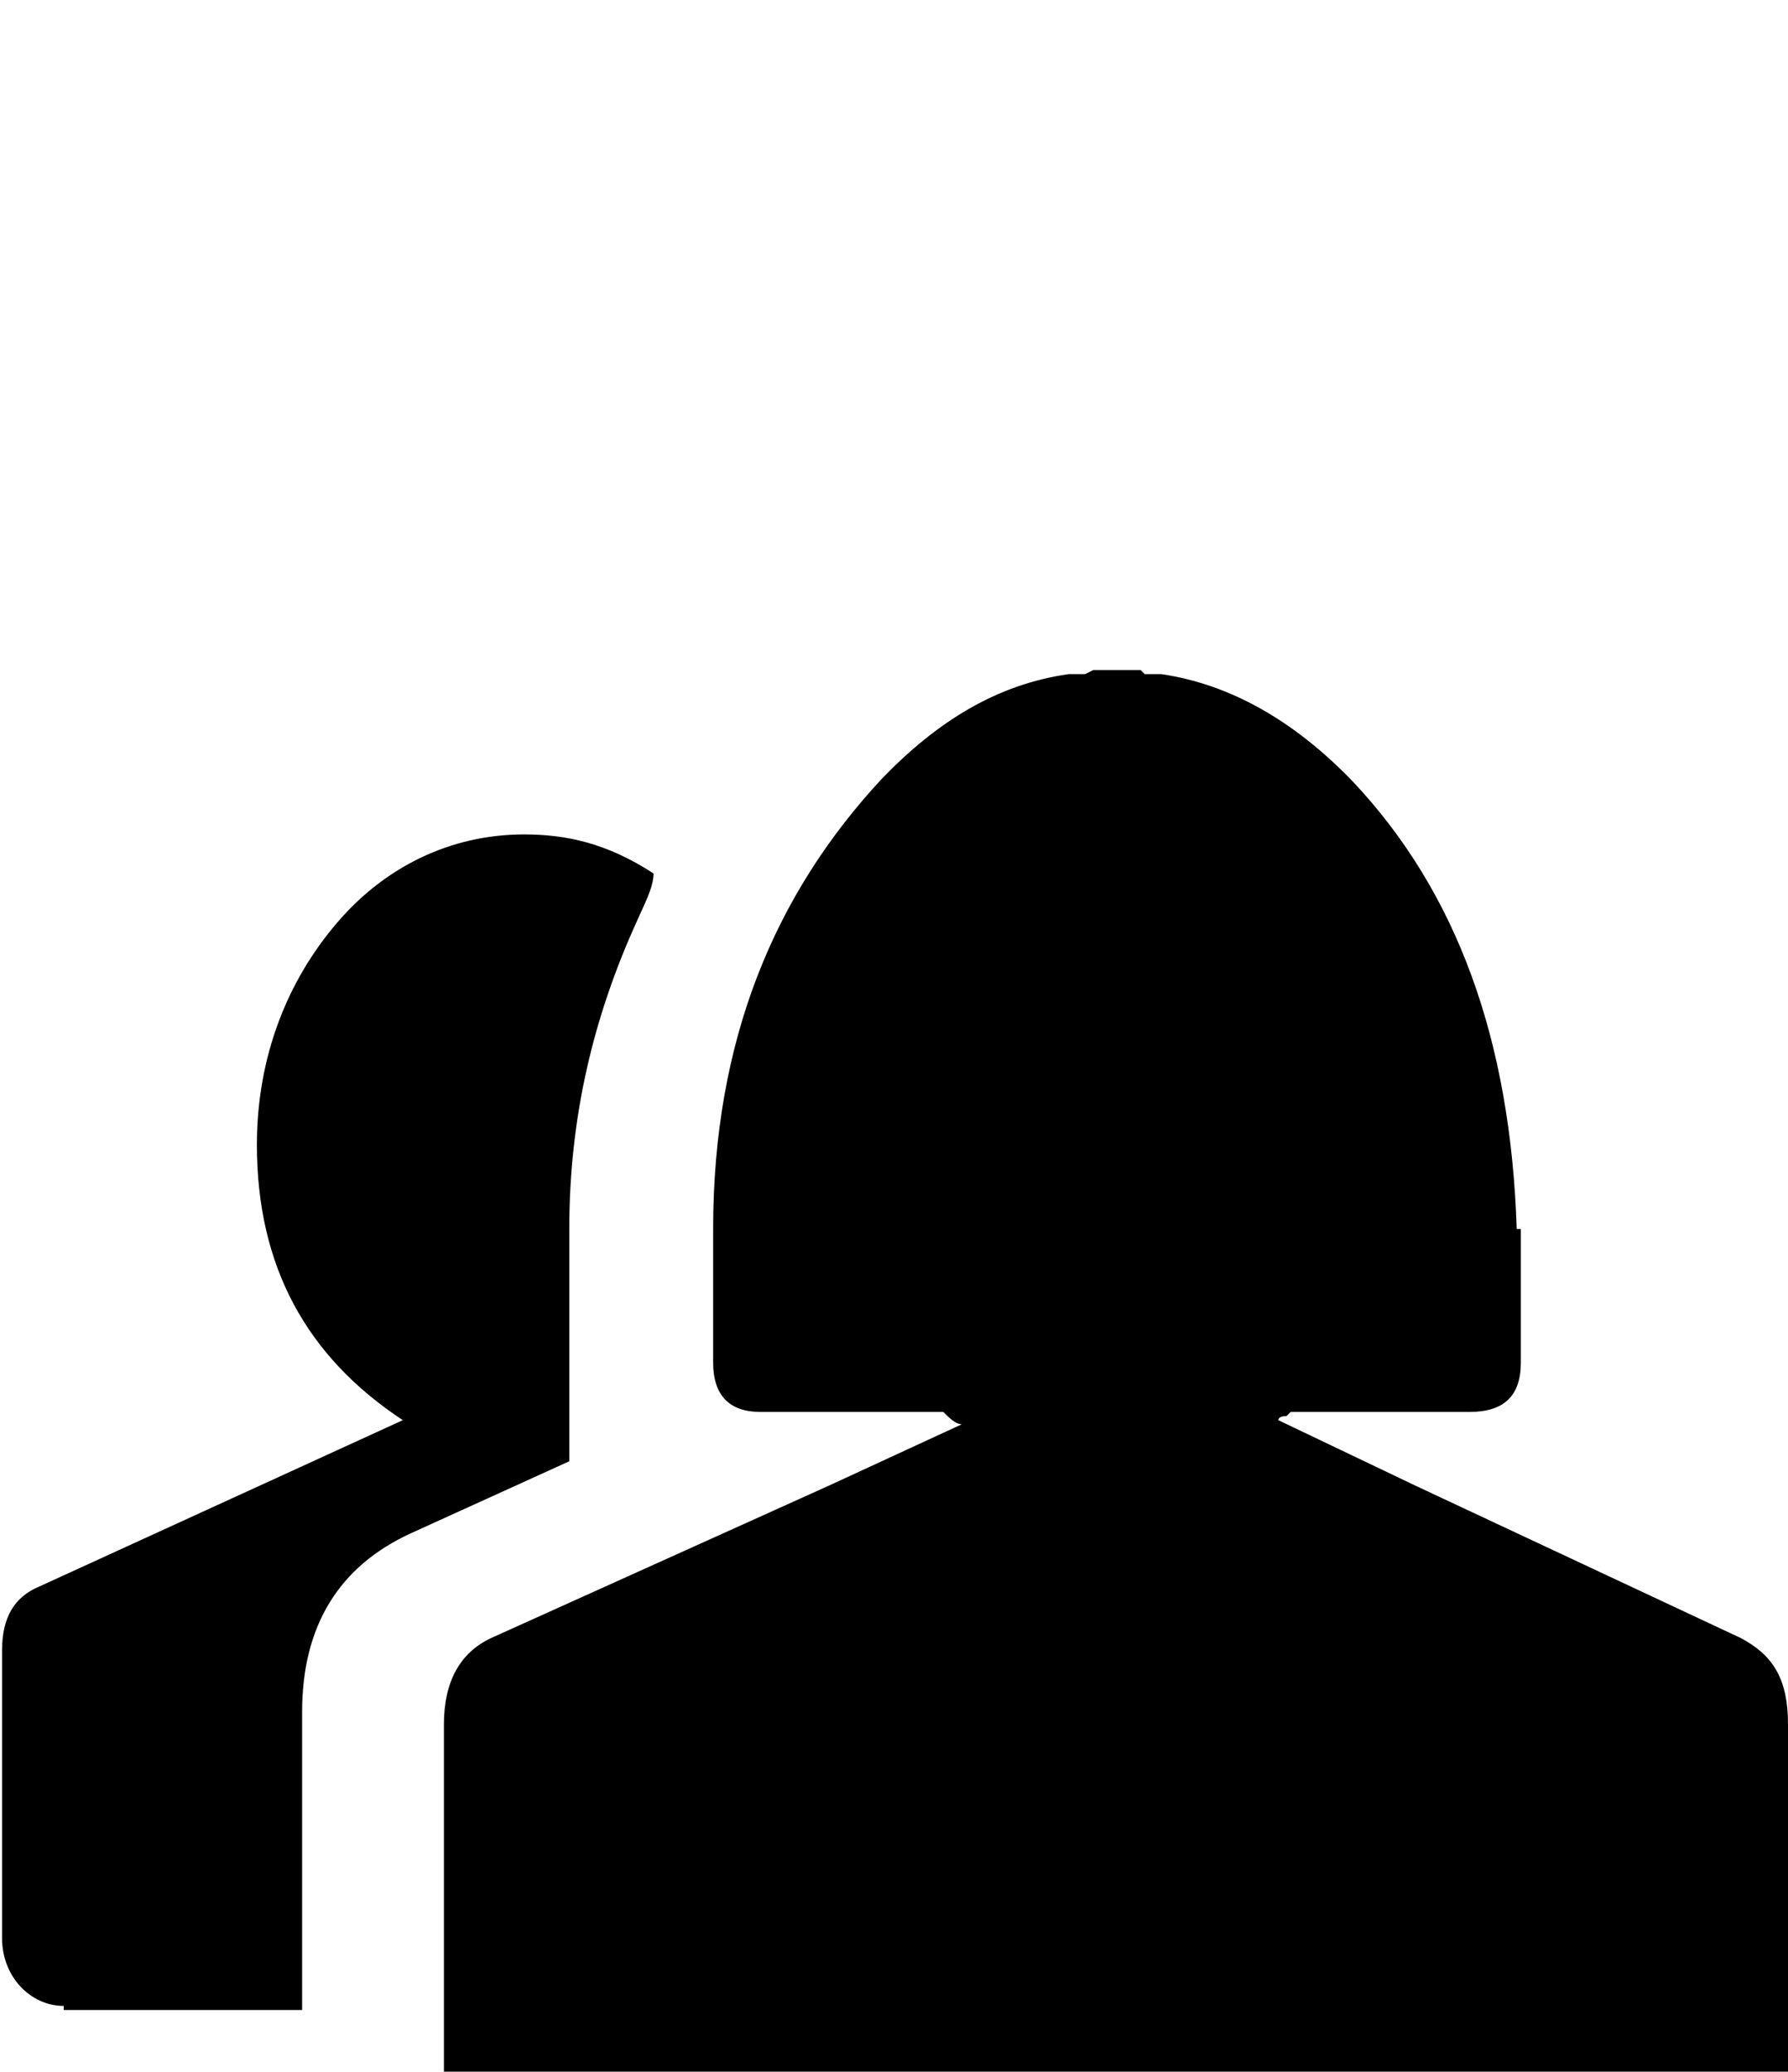 <svg xmlns="http://www.w3.org/2000/svg" viewBox="0 -189 870 1008"><path fill="currentColor" d="M252 872h1c-23 0-37-20-37-43V650c0-21 8-35 23-42l164-74 65-30c-3 0-6-3-9-6h-89c-15 0-23-8-23-24v-65c0-92 30-163 82-219 27-28 56-46 91-51h8l4-2h23l2 2h8c34 5 65 23 93 52 51 54 77 126 80 218h2v65c0 16-8 24-25 24h-87l-2 2c-3 0-4 1-4 2l67 32 158 74c15 8 23 19 23 42v179c0 23-16 43-37 43H252zM31 789v-2c-16 0-30-14-30-33V614c0-16 6-26 18-31l177-81c-47-31-71-75-71-134 0-43 15-80 39-108 23-27 55-43 91-43 20 0 40 4 63 19 0 7-5 16-8 23-21 46-33 95-33 150v113l-77 35c-35 16-53 45-53 87v145H31z"/></svg>
